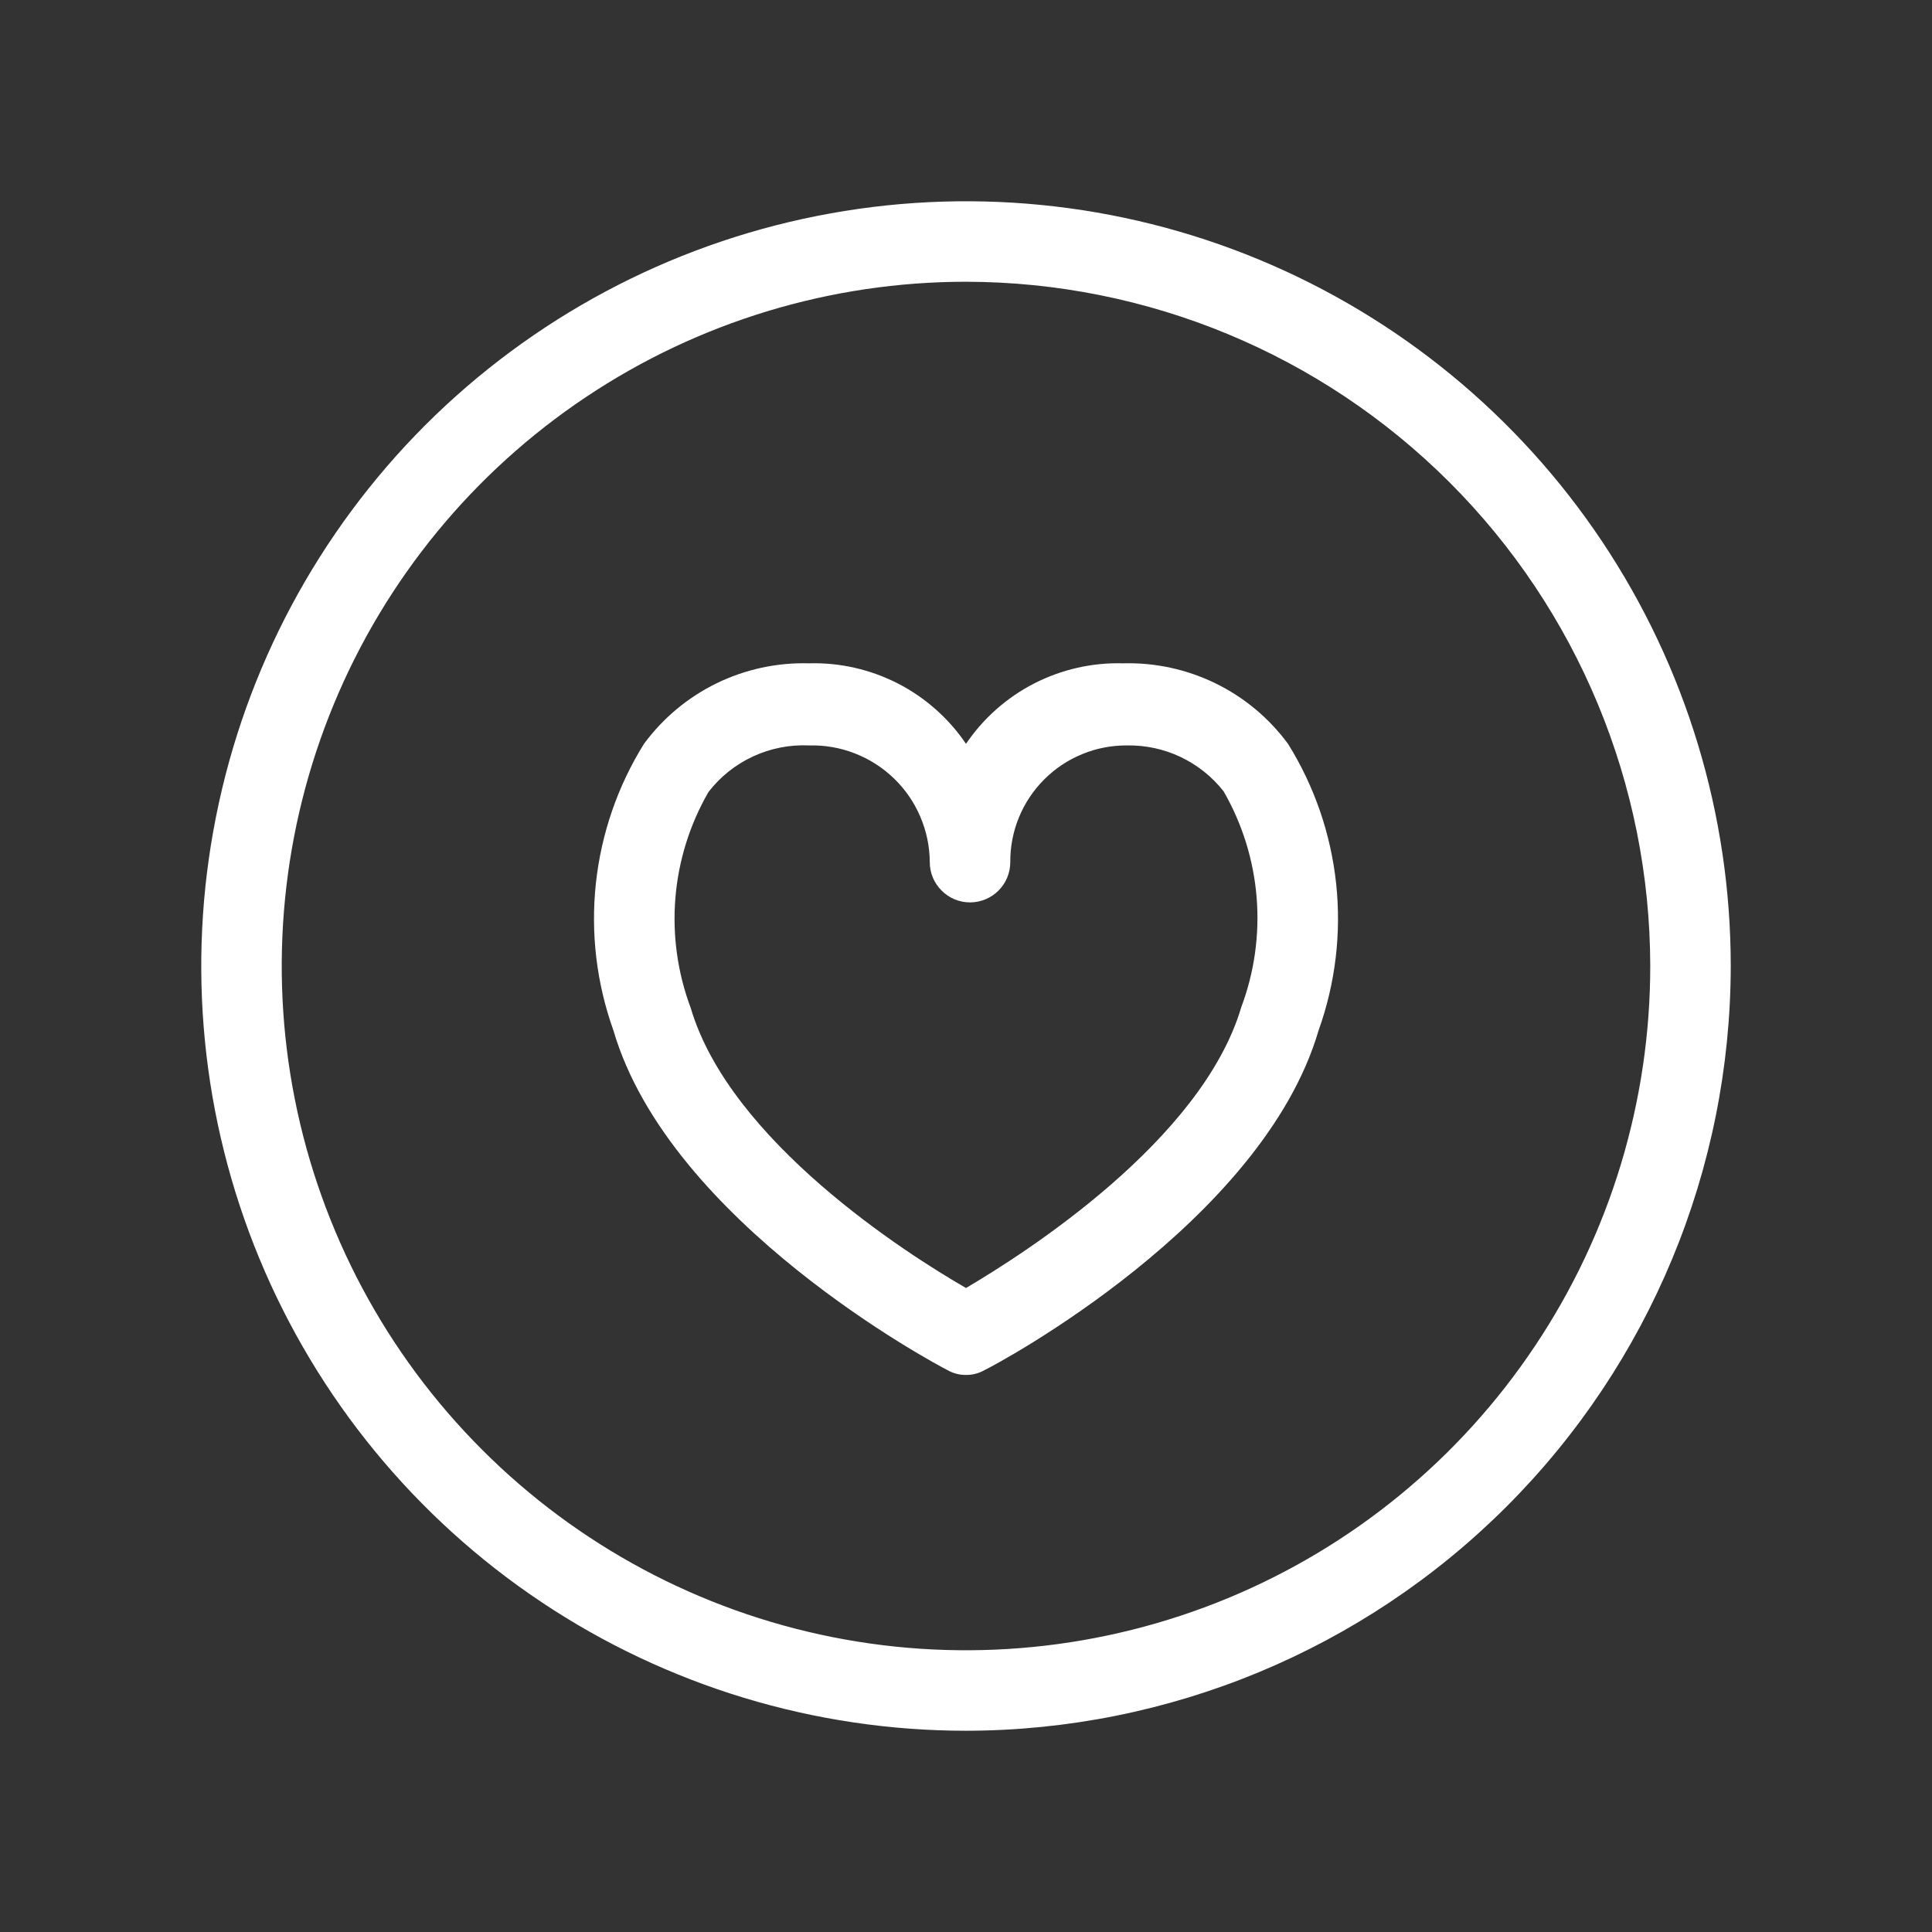 <svg width="24" height="24" viewBox="0 0 24 24" fill="none" xmlns="http://www.w3.org/2000/svg">
<rect x="0" y="0" width="24" height="24" fill="#333333" stroke="none"/>
<path d="M12 17.08C11.919 17.081 11.84 17.06 11.77 17.02C11.63 16.95 8.32 15.19 7.62 12.8C7.411 12.216 7.336 11.593 7.402 10.976C7.468 10.36 7.672 9.766 8 9.24C8.236 8.92 8.545 8.662 8.902 8.488C9.259 8.314 9.653 8.229 10.05 8.24C10.433 8.229 10.812 8.316 11.153 8.49C11.494 8.665 11.785 8.923 12 9.24C12.215 8.923 12.506 8.665 12.847 8.49C13.188 8.316 13.567 8.229 13.95 8.24C14.347 8.229 14.741 8.314 15.098 8.488C15.455 8.662 15.764 8.92 16 9.24C16.328 9.766 16.532 10.36 16.598 10.976C16.664 11.593 16.589 12.216 16.38 12.8C15.68 15.19 12.38 16.95 12.23 17.02C12.16 17.06 12.081 17.081 12 17.08ZM10.05 9.26C9.81 9.249 9.572 9.296 9.354 9.397C9.136 9.498 8.946 9.65 8.8 9.84C8.568 10.243 8.428 10.692 8.39 11.155C8.352 11.619 8.417 12.085 8.58 12.52C9.07 14.18 11.27 15.58 12 16C12.73 15.57 14.93 14.17 15.42 12.51C15.583 12.075 15.648 11.609 15.61 11.145C15.572 10.682 15.432 10.233 15.2 9.83C15.058 9.649 14.875 9.503 14.667 9.404C14.459 9.305 14.23 9.256 14 9.26C13.809 9.259 13.62 9.295 13.444 9.368C13.267 9.44 13.107 9.547 12.972 9.682C12.837 9.817 12.73 9.977 12.658 10.153C12.585 10.33 12.549 10.519 12.55 10.71C12.55 10.843 12.497 10.97 12.404 11.063C12.31 11.157 12.183 11.21 12.05 11.21C11.917 11.21 11.79 11.157 11.697 11.063C11.603 10.97 11.55 10.843 11.55 10.71C11.549 10.516 11.509 10.324 11.432 10.145C11.356 9.966 11.245 9.805 11.105 9.67C10.965 9.535 10.8 9.429 10.619 9.359C10.438 9.288 10.244 9.255 10.05 9.26Z" fill="white"/>
<path d="M12 21.5C10.121 21.5 8.284 20.943 6.722 19.899C5.16 18.855 3.942 17.371 3.223 15.636C2.504 13.9 2.316 11.989 2.683 10.147C3.049 8.304 3.954 6.611 5.282 5.282C6.611 3.954 8.304 3.049 10.147 2.683C11.989 2.316 13.9 2.504 15.636 3.223C17.371 3.942 18.855 5.16 19.899 6.722C20.943 8.284 21.5 10.121 21.5 12C21.497 14.519 20.496 16.934 18.715 18.715C16.934 20.496 14.519 21.497 12 21.5ZM12 3.5C10.319 3.5 8.675 3.999 7.278 4.933C5.88 5.867 4.79 7.194 4.147 8.747C3.504 10.3 3.335 12.009 3.663 13.658C3.991 15.307 4.801 16.822 5.99 18.01C7.178 19.199 8.693 20.009 10.342 20.337C11.991 20.665 13.7 20.496 15.253 19.853C16.806 19.21 18.134 18.12 19.067 16.722C20.002 15.325 20.5 13.681 20.5 12C20.497 9.746 19.601 7.586 18.008 5.993C16.414 4.399 14.254 3.503 12 3.5Z" fill="white"/>
</svg>
